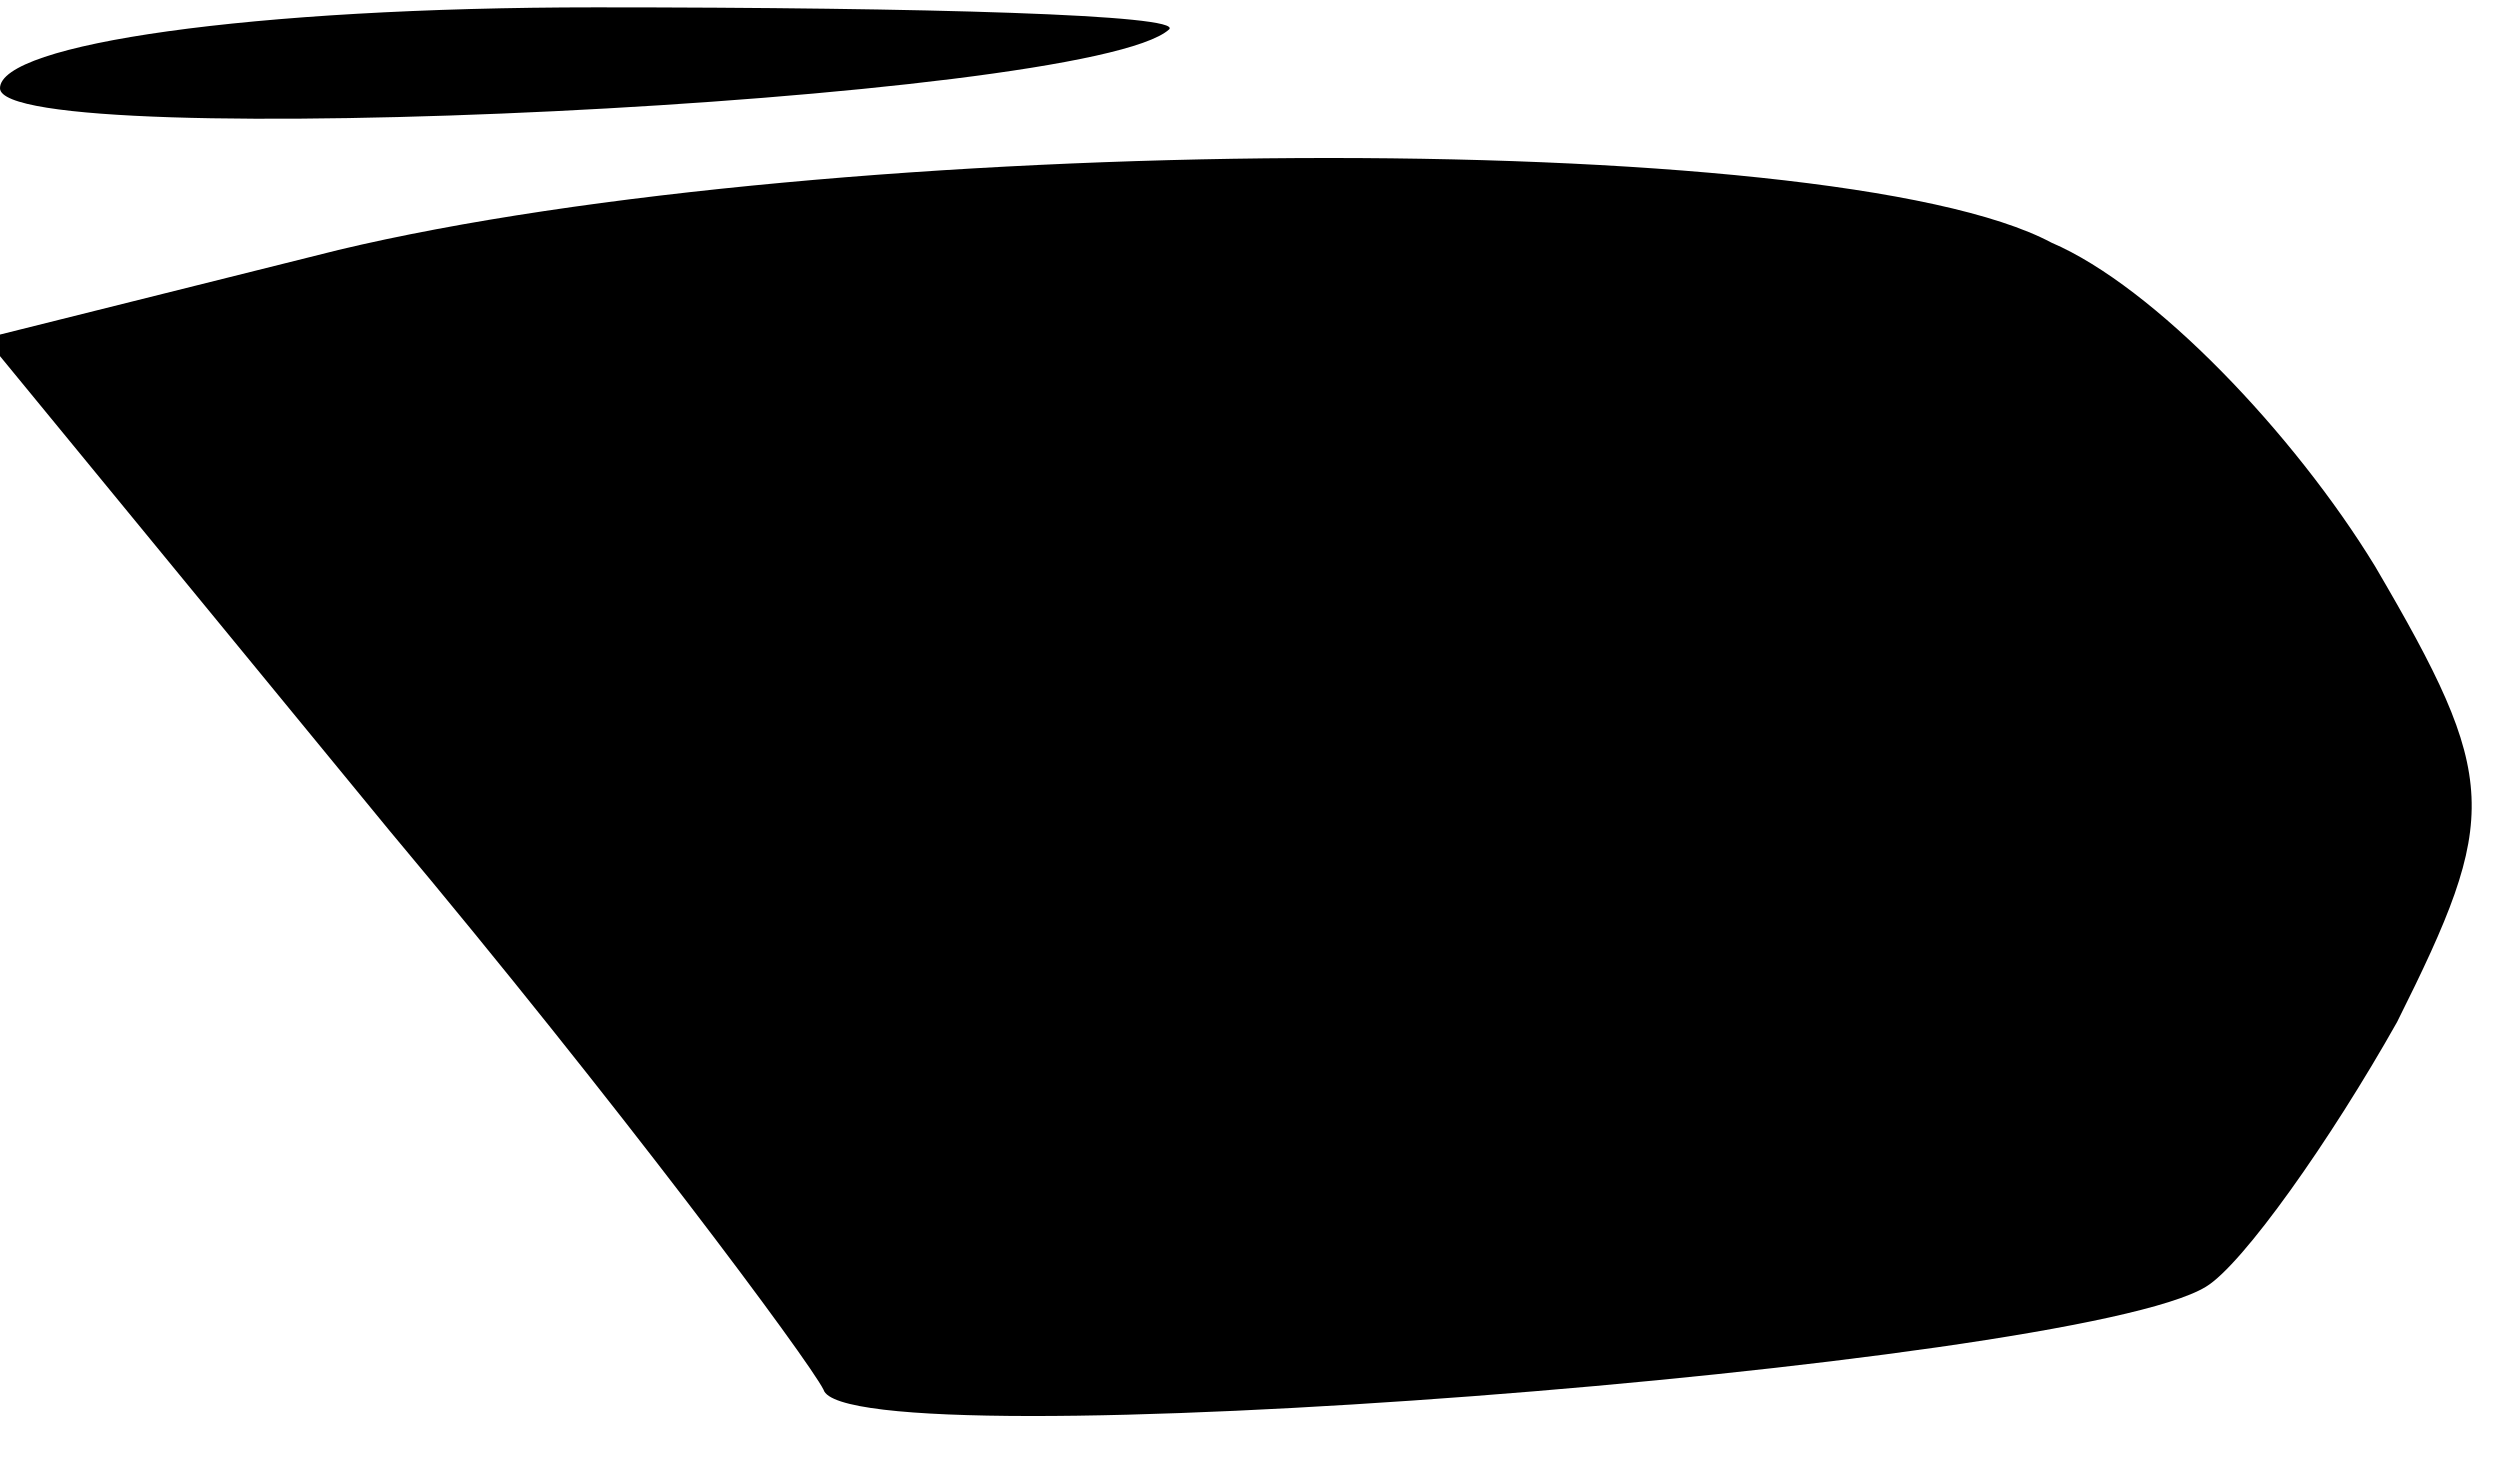 <?xml version="1.0" standalone="no"?>
<!DOCTYPE svg PUBLIC "-//W3C//DTD SVG 20010904//EN"
 "http://www.w3.org/TR/2001/REC-SVG-20010904/DTD/svg10.dtd">
<svg version="1.0" xmlns="http://www.w3.org/2000/svg"
 width="34pt" height="20pt" viewBox="0 0 34 20"
 preserveAspectRatio="xMidYMid meet">
<g transform="translate(0,20) scale(0.1,-0.1)"
fill="#000000" stroke="none">
<path fill="#000000" stroke="none" d="M0 188 c0 -9 148 -2 159 8 2 2 -33 3
-78 3 -47 0 -81 -5 -81 -11z"/>
<path fill="#000000" stroke="none" d="M46 166 l-48 -12 55 -67 c31 -37 57
-72 59 -76 3 -10 170 3 188 14 5 3 17 20 26 36 14 28 14 33 -3 62 -11 18 -30
38 -44 44 -30 16 -166 15 -233 -1z"/>
</g>
</svg>
